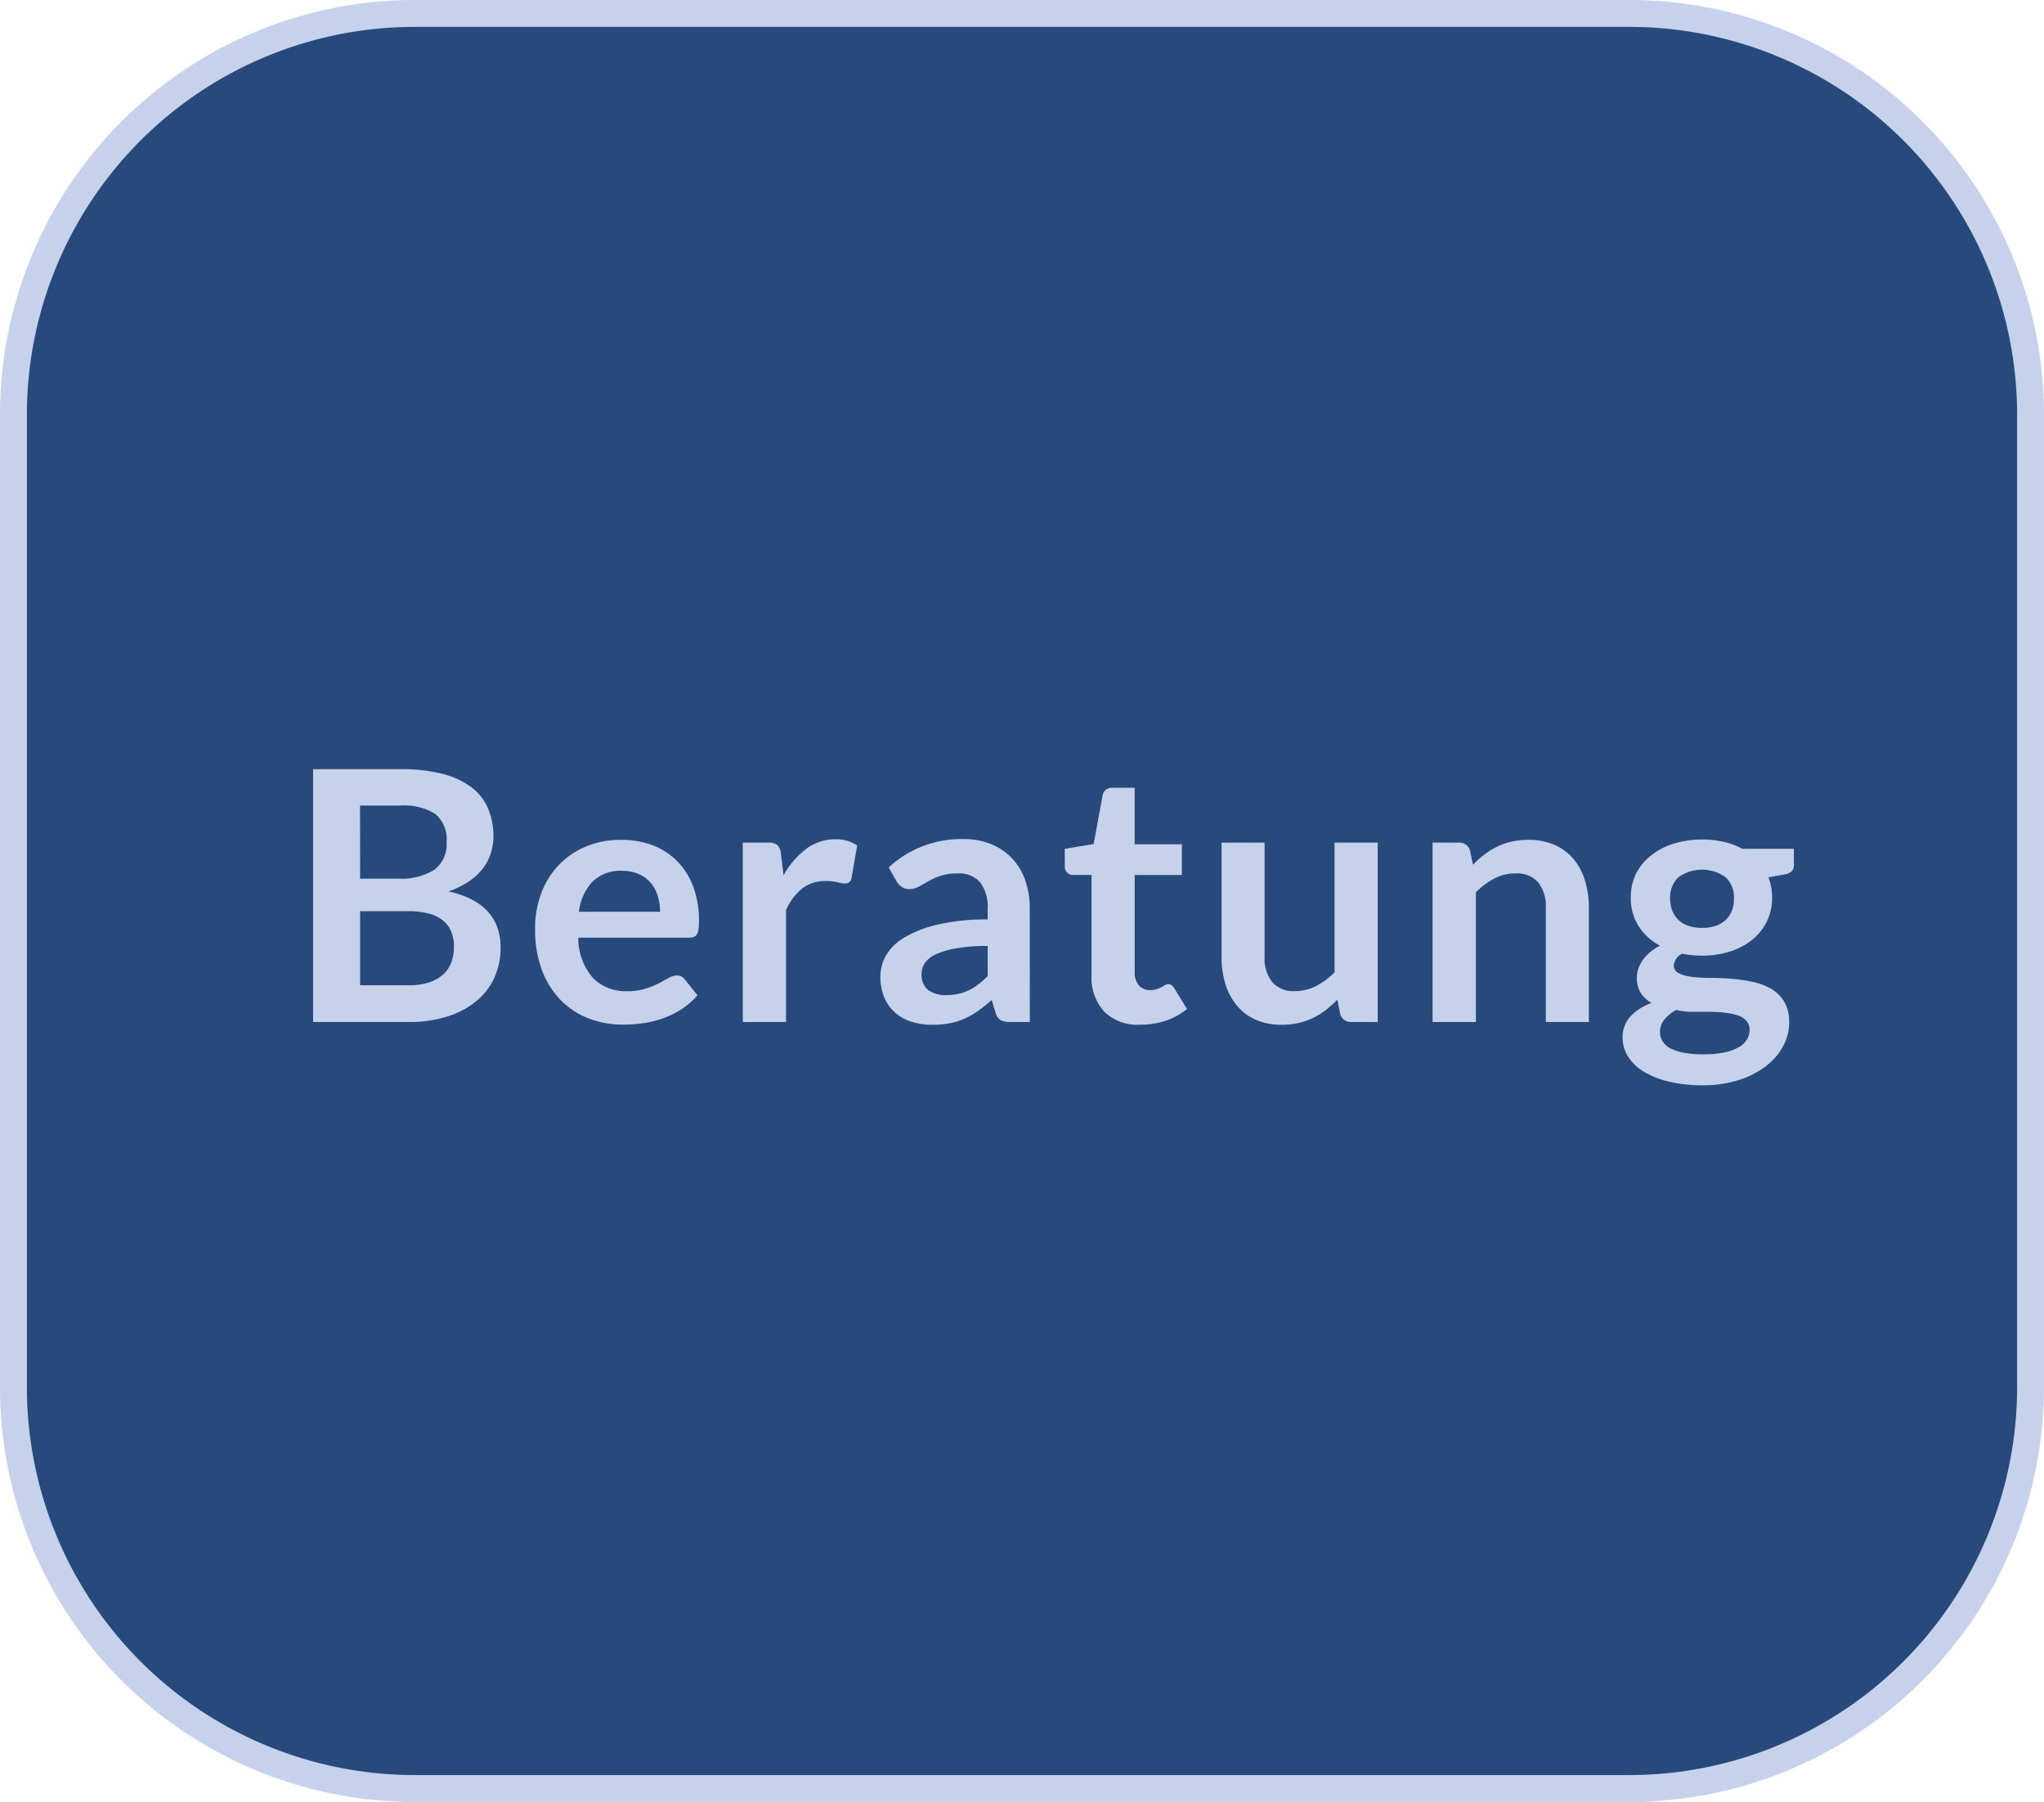 <svg xmlns="http://www.w3.org/2000/svg" viewBox="0 0 76 67">
  <title>B5_beratung_hover</title>
  <g id="Ebene_2" data-name="Ebene 2">
    <g id="Ebene_1-2" data-name="Ebene 1">
      <g>
        <path id="Rechteck_57" data-name="Rechteck 57" d="M15.5.5h45a14.926,14.926,0,0,1,15,14.85v36.3a14.926,14.926,0,0,1-15,14.85h-45A14.926,14.926,0,0,1,.5,51.65V15.35A14.926,14.926,0,0,1,15.5.5Z" fill="#28497c" stroke="#c6d1ec" stroke-miterlimit="10"/>
        <g>
          <path d="M11.641,38V28.6h3.243a6.138,6.138,0,0,1,1.576.175,3.037,3.037,0,0,1,1.073.5,1.934,1.934,0,0,1,.614.786,2.654,2.654,0,0,1,.2,1.041,2.049,2.049,0,0,1-.1.633,1.857,1.857,0,0,1-.3.566,2.242,2.242,0,0,1-.52.477,3.143,3.143,0,0,1-.751.365q1.936.435,1.937,2.092a2.663,2.663,0,0,1-.228,1.106,2.434,2.434,0,0,1-.663.874,3.171,3.171,0,0,1-1.072.575A4.678,4.678,0,0,1,15.19,38Zm1.748-5.33h1.4a2.341,2.341,0,0,0,1.352-.325,1.178,1.178,0,0,0,.462-1.033,1.229,1.229,0,0,0-.416-1.047,2.179,2.179,0,0,0-1.3-.312h-1.5Zm0,1.209v2.756h1.775a2.445,2.445,0,0,0,.815-.117,1.416,1.416,0,0,0,.527-.312,1.135,1.135,0,0,0,.286-.455,1.7,1.7,0,0,0,.088-.553,1.471,1.471,0,0,0-.1-.549,1.024,1.024,0,0,0-.3-.416,1.416,1.416,0,0,0-.533-.263,2.94,2.94,0,0,0-.787-.091Z" fill="#c6d1ec"/>
          <path d="M23.1,31.227a3.229,3.229,0,0,1,1.161.2,2.537,2.537,0,0,1,.913.588,2.674,2.674,0,0,1,.6.949,3.584,3.584,0,0,1,.214,1.283,2.3,2.3,0,0,1-.016.3.491.491,0,0,1-.058.188.241.241,0,0,1-.114.1.5.5,0,0,1-.182.029H21.5a2.294,2.294,0,0,0,.552,1.508,1.725,1.725,0,0,0,1.274.481,2.191,2.191,0,0,0,.673-.091,3.047,3.047,0,0,0,.494-.2c.141-.073.264-.14.37-.2a.631.631,0,0,1,.309-.091.346.346,0,0,1,.169.039.373.373,0,0,1,.124.111l.468.585a2.656,2.656,0,0,1-.6.522,3.335,3.335,0,0,1-.692.339,3.863,3.863,0,0,1-.735.179,5.367,5.367,0,0,1-.725.052,3.556,3.556,0,0,1-1.293-.231,2.912,2.912,0,0,1-1.04-.682,3.2,3.2,0,0,1-.7-1.119,4.328,4.328,0,0,1-.253-1.544,3.682,3.682,0,0,1,.221-1.284,3.106,3.106,0,0,1,.633-1.046,3.005,3.005,0,0,1,1.008-.705A3.309,3.309,0,0,1,23.1,31.227Zm.033,1.151a1.488,1.488,0,0,0-1.1.4,1.959,1.959,0,0,0-.507,1.124h3.016a2,2,0,0,0-.084-.587,1.366,1.366,0,0,0-.26-.485,1.233,1.233,0,0,0-.442-.328A1.51,1.51,0,0,0,23.133,32.378Z" fill="#c6d1ec"/>
          <path d="M27.618,38V31.331h.942a.5.5,0,0,1,.345.091.524.524,0,0,1,.13.312l.1.806a3.178,3.178,0,0,1,.839-.975,1.767,1.767,0,0,1,1.079-.358,1.394,1.394,0,0,1,.819.228l-.208,1.2a.248.248,0,0,1-.085.166.286.286,0,0,1-.175.048,1.112,1.112,0,0,1-.267-.045,1.749,1.749,0,0,0-.448-.046,1.367,1.367,0,0,0-.858.276,2.129,2.129,0,0,0-.605.81V38Z" fill="#c6d1ec"/>
          <path d="M38.291,38h-.722a.773.773,0,0,1-.358-.068.439.439,0,0,1-.194-.277l-.143-.474a5.42,5.42,0,0,1-.5.4,3.064,3.064,0,0,1-.5.289,2.587,2.587,0,0,1-.553.176,3.328,3.328,0,0,1-.65.058,2.583,2.583,0,0,1-.78-.114,1.668,1.668,0,0,1-.614-.343,1.531,1.531,0,0,1-.4-.567,2.024,2.024,0,0,1-.143-.789,1.565,1.565,0,0,1,.2-.747,1.872,1.872,0,0,1,.66-.665,4.243,4.243,0,0,1,1.228-.492,7.827,7.827,0,0,1,1.9-.2V33.8a1.491,1.491,0,0,0-.283-1,1.031,1.031,0,0,0-.822-.324,1.98,1.98,0,0,0-.65.091,2.545,2.545,0,0,0-.452.2c-.127.076-.246.144-.354.2a.723.723,0,0,1-.357.09.467.467,0,0,1-.28-.084.671.671,0,0,1-.189-.208l-.292-.513a3.966,3.966,0,0,1,2.775-1.054,2.684,2.684,0,0,1,1.044.192,2.227,2.227,0,0,1,.777.534,2.288,2.288,0,0,1,.484.815,3.146,3.146,0,0,1,.166,1.04ZM35.17,37a2.146,2.146,0,0,0,.455-.045,1.68,1.68,0,0,0,.394-.134,2.161,2.161,0,0,0,.357-.22,3.333,3.333,0,0,0,.348-.311V35.173a6.51,6.51,0,0,0-1.173.088,3.138,3.138,0,0,0-.758.225.983.983,0,0,0-.406.322.713.713,0,0,0-.12.4.705.705,0,0,0,.25.608A1.075,1.075,0,0,0,35.17,37Z" fill="#c6d1ec"/>
          <path d="M42.385,38.1a1.754,1.754,0,0,1-1.332-.491,1.883,1.883,0,0,1-.468-1.355V32.533h-.676a.308.308,0,0,1-.319-.338v-.636l1.073-.176L41,29.563a.323.323,0,0,1,.12-.2.379.379,0,0,1,.237-.071h.832v2.1h1.755v1.143H42.19v3.614a.71.71,0,0,0,.156.488.53.53,0,0,0,.416.176.73.73,0,0,0,.251-.037,1.28,1.28,0,0,0,.175-.074c.05-.026.094-.051.133-.075a.229.229,0,0,1,.117-.035.187.187,0,0,1,.117.035.588.588,0,0,1,.1.107l.481.781a2.456,2.456,0,0,1-.806.441A3,3,0,0,1,42.385,38.1Z" fill="#c6d1ec"/>
          <path d="M47.02,31.331v4.238a1.421,1.421,0,0,0,.283.946,1.047,1.047,0,0,0,.848.335,1.692,1.692,0,0,0,.78-.186,2.723,2.723,0,0,0,.689-.51V31.331h1.606V38h-.982a.4.4,0,0,1-.41-.293l-.11-.532a4.865,4.865,0,0,1-.429.38,2.622,2.622,0,0,1-.471.293,2.687,2.687,0,0,1-.54.188,2.727,2.727,0,0,1-.62.068,2.378,2.378,0,0,1-.966-.185,1.94,1.94,0,0,1-.7-.523,2.291,2.291,0,0,1-.432-.8,3.388,3.388,0,0,1-.146-1.024V31.331Z" fill="#c6d1ec"/>
          <path d="M53.266,38V31.331h.982a.4.4,0,0,1,.409.292l.111.527a3.76,3.76,0,0,1,.425-.377,3.02,3.02,0,0,1,.475-.293,2.429,2.429,0,0,1,.536-.188,2.839,2.839,0,0,1,.624-.065,2.4,2.4,0,0,1,.969.185,1.921,1.921,0,0,1,.705.521,2.292,2.292,0,0,1,.429.8,3.426,3.426,0,0,1,.146,1.025V38h-1.6V33.756a1.428,1.428,0,0,0-.283-.946,1.049,1.049,0,0,0-.848-.335,1.676,1.676,0,0,0-.78.188,2.779,2.779,0,0,0-.689.514V38Z" fill="#c6d1ec"/>
          <path d="M63.29,31.214a3.524,3.524,0,0,1,.806.088,2.719,2.719,0,0,1,.689.257H66.7v.6a.335.335,0,0,1-.078.235.468.468,0,0,1-.267.117l-.6.11a2.12,2.12,0,0,1,.136.754,1.99,1.99,0,0,1-.2.894,2.024,2.024,0,0,1-.546.679,2.524,2.524,0,0,1-.826.432,3.378,3.378,0,0,1-1.036.153,3.785,3.785,0,0,1-.735-.071.525.525,0,0,0-.312.425.314.314,0,0,0,.185.3,1.512,1.512,0,0,0,.488.134,5.22,5.22,0,0,0,.686.039q.383,0,.786.033a6.249,6.249,0,0,1,.786.114,2.326,2.326,0,0,1,.686.258,1.373,1.373,0,0,1,.488.479,1.481,1.481,0,0,1,.185.78,1.84,1.84,0,0,1-.218.86,2.32,2.32,0,0,1-.63.744,3.279,3.279,0,0,1-1.011.524,4.309,4.309,0,0,1-1.365.2A5.222,5.222,0,0,1,61.99,40.2a3.083,3.083,0,0,1-.927-.389,1.7,1.7,0,0,1-.549-.563,1.325,1.325,0,0,1-.182-.663,1.131,1.131,0,0,1,.286-.786,1.96,1.96,0,0,1,.793-.508,1.1,1.1,0,0,1-.4-.363,1.061,1.061,0,0,1-.15-.592.987.987,0,0,1,.052-.309,1.261,1.261,0,0,1,.159-.315,1.61,1.61,0,0,1,.27-.3,1.837,1.837,0,0,1,.383-.25,2.114,2.114,0,0,1-.8-.728,1.943,1.943,0,0,1-.289-1.066,1.982,1.982,0,0,1,.2-.893A2.008,2.008,0,0,1,61.4,31.8a2.522,2.522,0,0,1,.838-.433A3.591,3.591,0,0,1,63.29,31.214Zm1.761,7.066a.458.458,0,0,0-.117-.325.773.773,0,0,0-.318-.2,2.423,2.423,0,0,0-.472-.1,4.711,4.711,0,0,0-.572-.033h-.624a2.637,2.637,0,0,1-.62-.071,1.469,1.469,0,0,0-.439.353.727.727,0,0,0-.166.472.64.64,0,0,0,.088.328.729.729,0,0,0,.279.264,1.681,1.681,0,0,0,.5.172,3.877,3.877,0,0,0,.748.061,3.694,3.694,0,0,0,.773-.069,1.851,1.851,0,0,0,.537-.193.817.817,0,0,0,.309-.292A.723.723,0,0,0,65.051,38.28ZM63.29,34.5a1.514,1.514,0,0,0,.52-.081,1.03,1.03,0,0,0,.367-.225.922.922,0,0,0,.221-.344,1.258,1.258,0,0,0,.075-.442,1.045,1.045,0,0,0-.3-.783,1.507,1.507,0,0,0-1.775,0,1.045,1.045,0,0,0-.3.783,1.244,1.244,0,0,0,.075.436.967.967,0,0,0,.221.347,1,1,0,0,0,.371.228A1.517,1.517,0,0,0,63.29,34.5Z" fill="#c6d1ec"/>
        </g>
      </g>
    </g>
  </g>
</svg>
